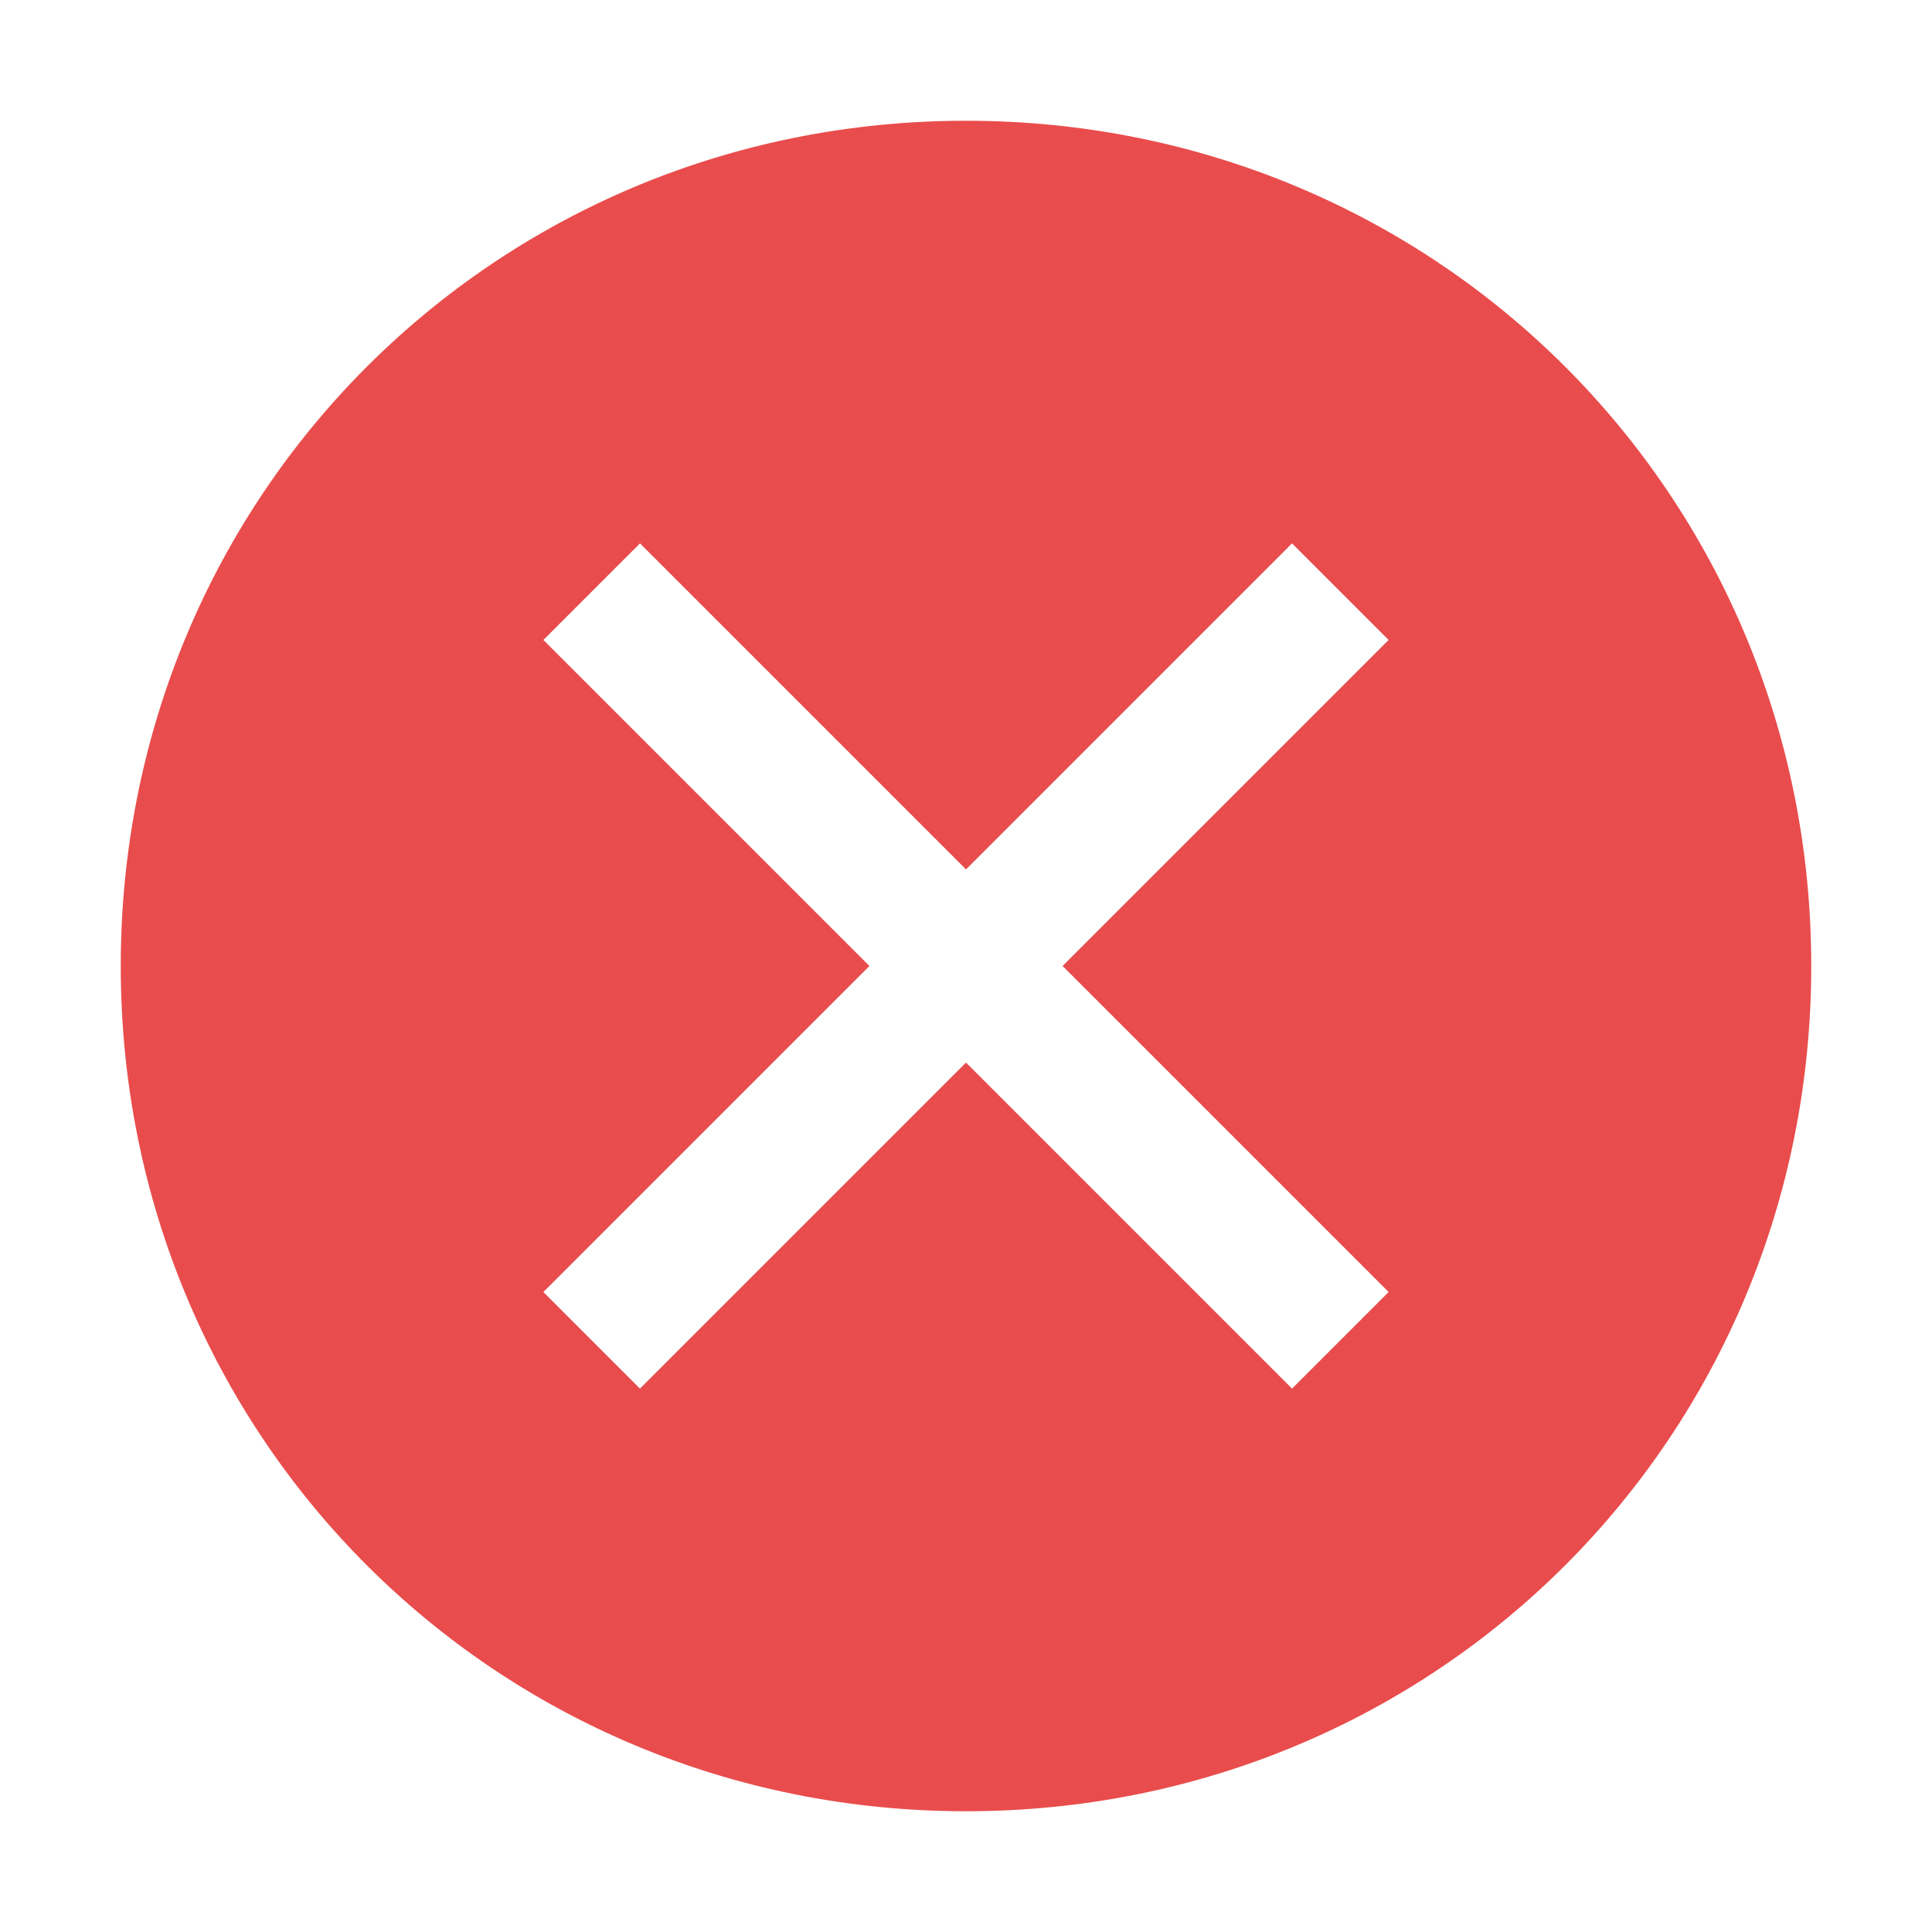 <svg width="16" height="16" viewBox="0 0 16 16" fill="none" xmlns="http://www.w3.org/2000/svg">
<path d="M8 1C4.1 1 1 4.1 1 8C1 11.9 4.1 15 8 15C11.9 15 15 11.9 15 8C15 4.1 11.9 1 8 1ZM10.7 11.5L8 8.8L5.3 11.5L4.5 10.7L7.2 8L4.5 5.3L5.3 4.5L8 7.2L10.7 4.5L11.5 5.3L8.8 8L11.5 10.7L10.7 11.5Z" fill="#E94C4C"/>
</svg>
